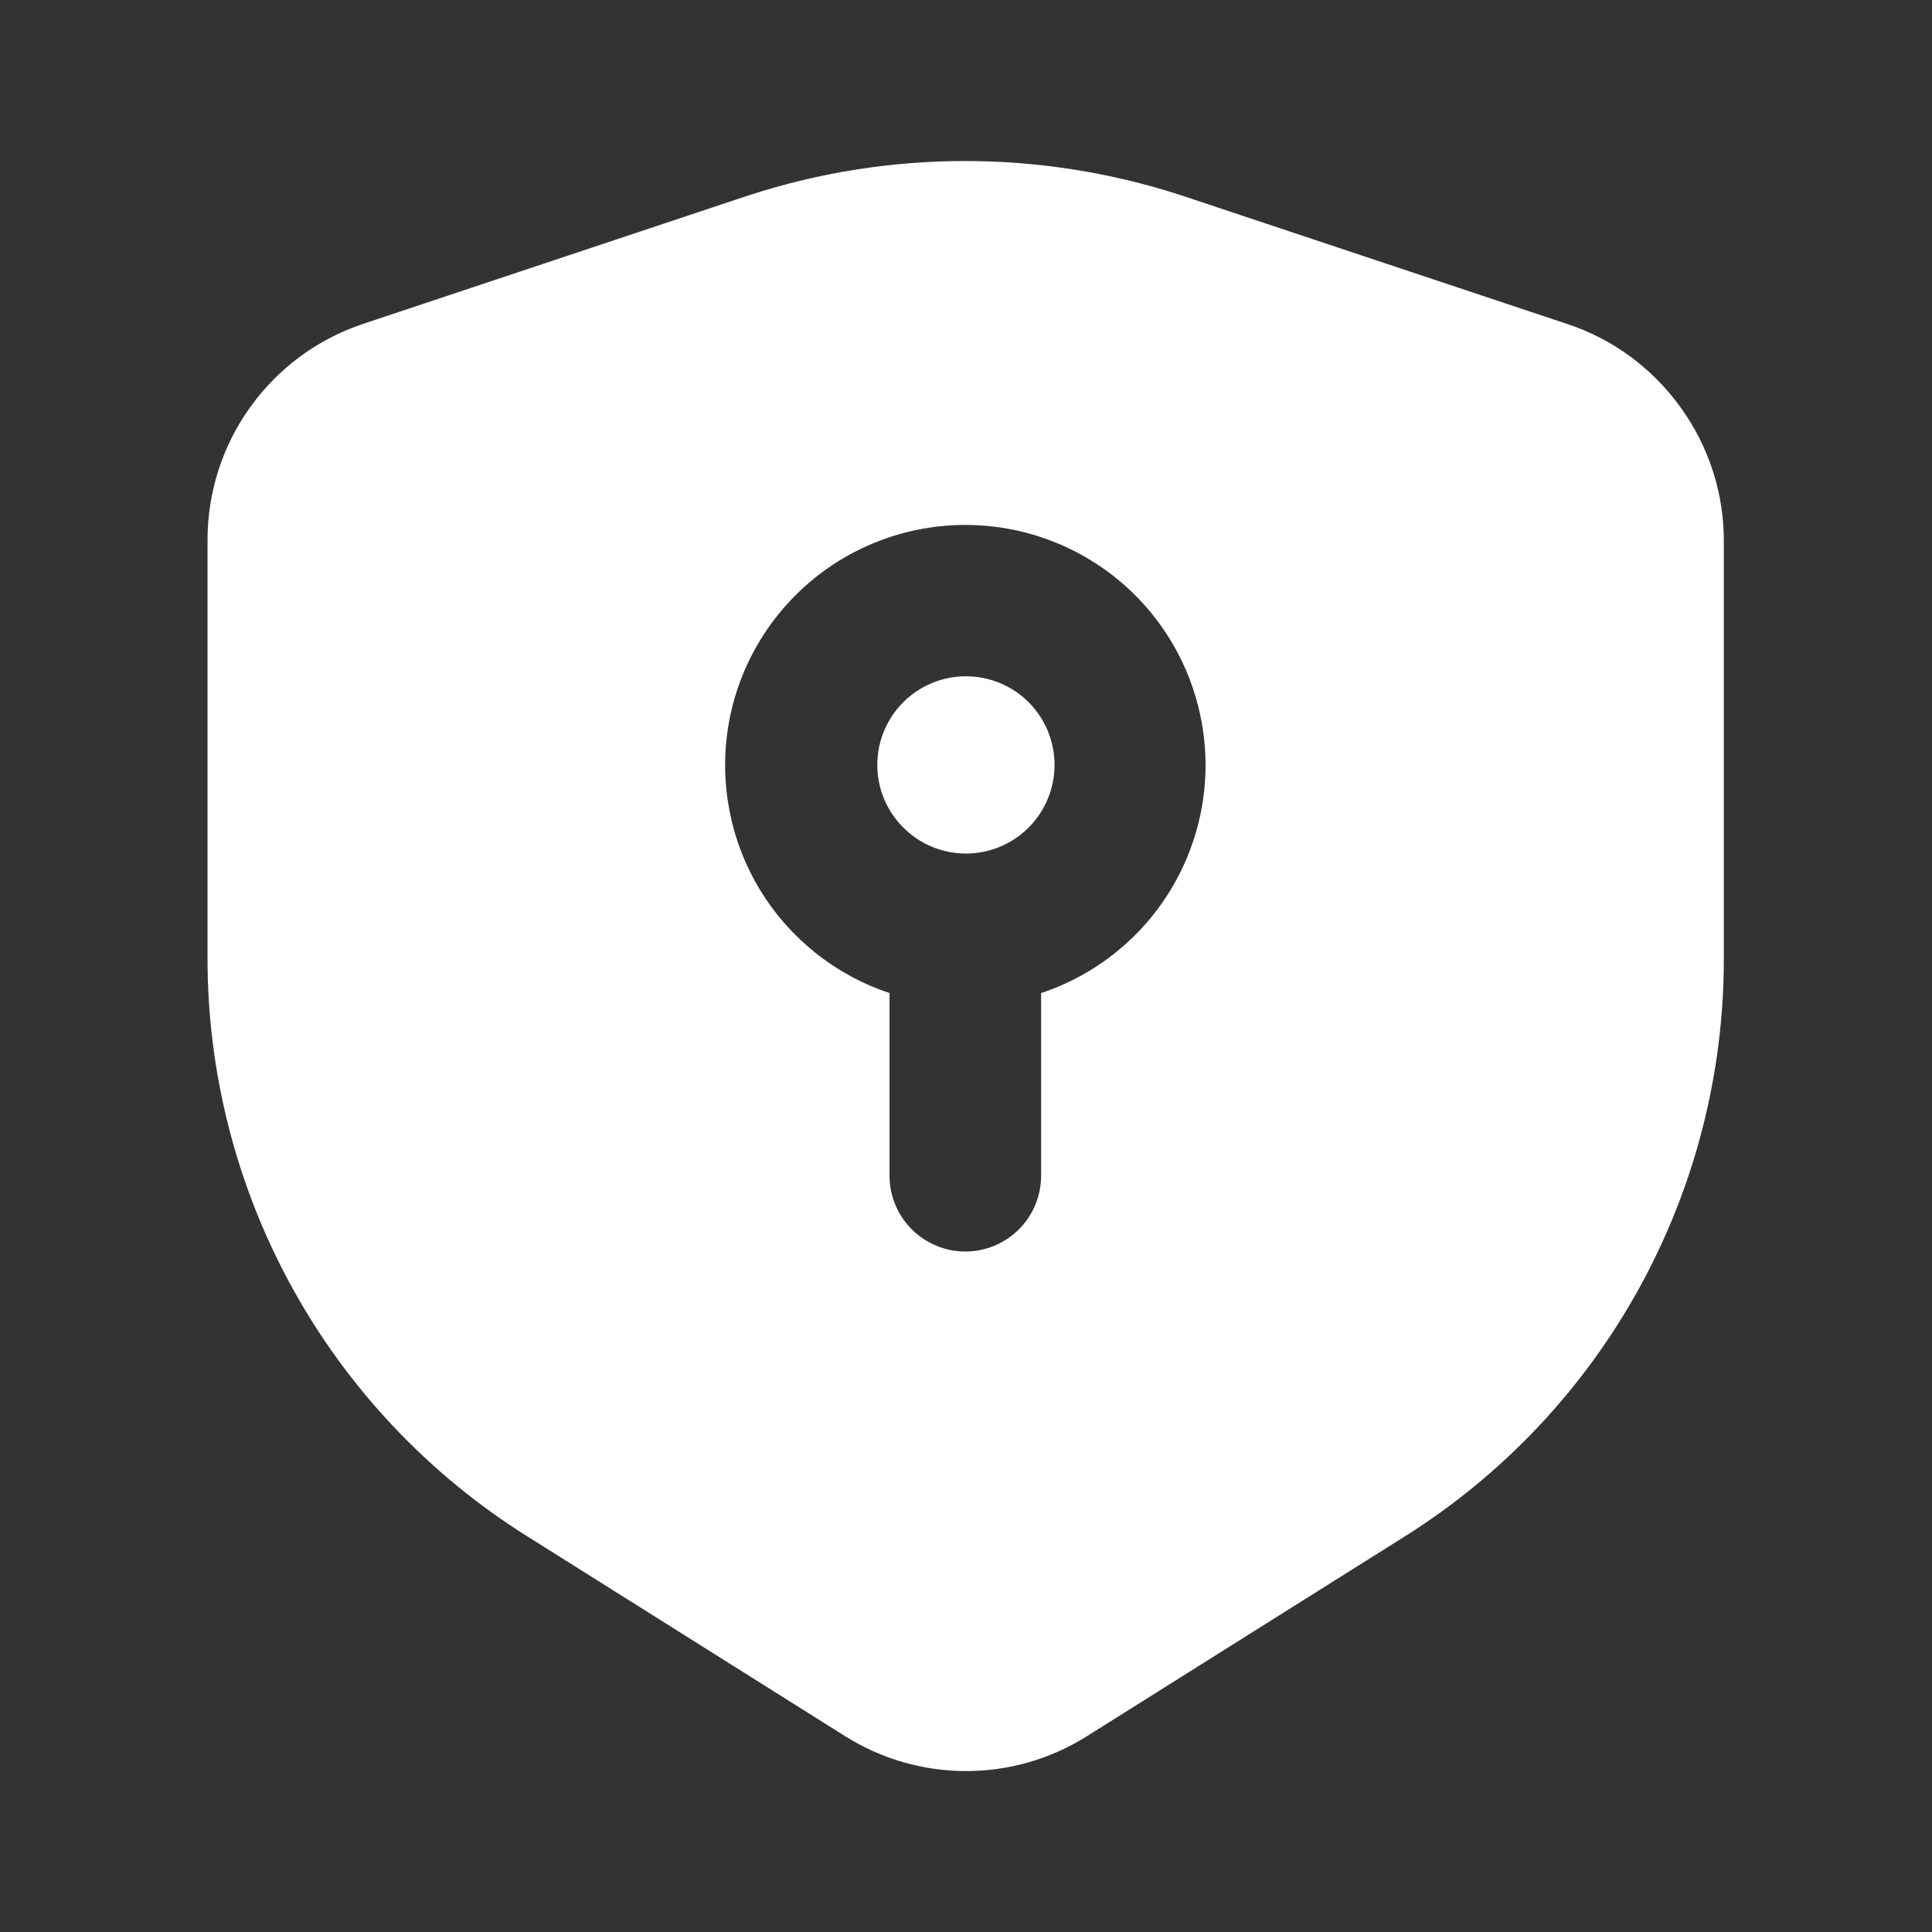<svg width="24" height="24" viewBox="0 0 24 24" fill="none" xmlns="http://www.w3.org/2000/svg">
<rect x="0" y="0" width="24" height="24" fill="#333333" stroke="none"/>
<path d="M20.869 5.05C20.521 4.569 20.031 4.21 19.467 4.024L14.666 2.424C12.925 1.859 11.05 1.859 9.309 2.424L4.509 4.024C3.948 4.211 3.46 4.57 3.114 5.05C2.765 5.532 2.578 6.112 2.578 6.707V11.865C2.571 13.307 2.932 14.727 3.627 15.991C4.322 17.254 5.328 18.319 6.55 19.085L10.504 21.571C10.953 21.852 11.471 22.001 12.001 22.001C12.53 22.001 13.049 21.852 13.497 21.571L17.451 19.086C18.665 18.323 19.665 17.265 20.358 16.01C21.051 14.756 21.415 13.345 21.414 11.912V6.754C21.422 6.142 21.231 5.544 20.869 5.05ZM12.933 12.336V14.605C12.933 14.855 12.834 15.094 12.658 15.271C12.481 15.447 12.241 15.547 11.992 15.547C11.742 15.547 11.503 15.447 11.326 15.271C11.149 15.094 11.05 14.855 11.05 14.605V12.336C10.378 12.113 9.807 11.657 9.439 11.051C9.072 10.444 8.933 9.727 9.046 9.028C9.159 8.328 9.518 7.692 10.058 7.232C10.597 6.773 11.283 6.521 11.992 6.521C12.7 6.521 13.386 6.773 13.926 7.232C14.466 7.692 14.824 8.328 14.937 9.028C15.051 9.727 14.911 10.444 14.544 11.051C14.177 11.657 13.606 12.113 12.933 12.336Z" fill="white"/>
<path d="M13.1 9.502C13.1 9.794 12.984 10.074 12.778 10.28C12.572 10.487 12.291 10.603 11.999 10.603C11.707 10.603 11.427 10.487 11.221 10.28C11.014 10.074 10.898 9.794 10.898 9.502C10.898 9.21 11.014 8.93 11.221 8.723C11.427 8.517 11.707 8.401 11.999 8.401C12.291 8.401 12.572 8.517 12.778 8.723C12.984 8.93 13.1 9.21 13.1 9.502Z" fill="white"/>
</svg>
